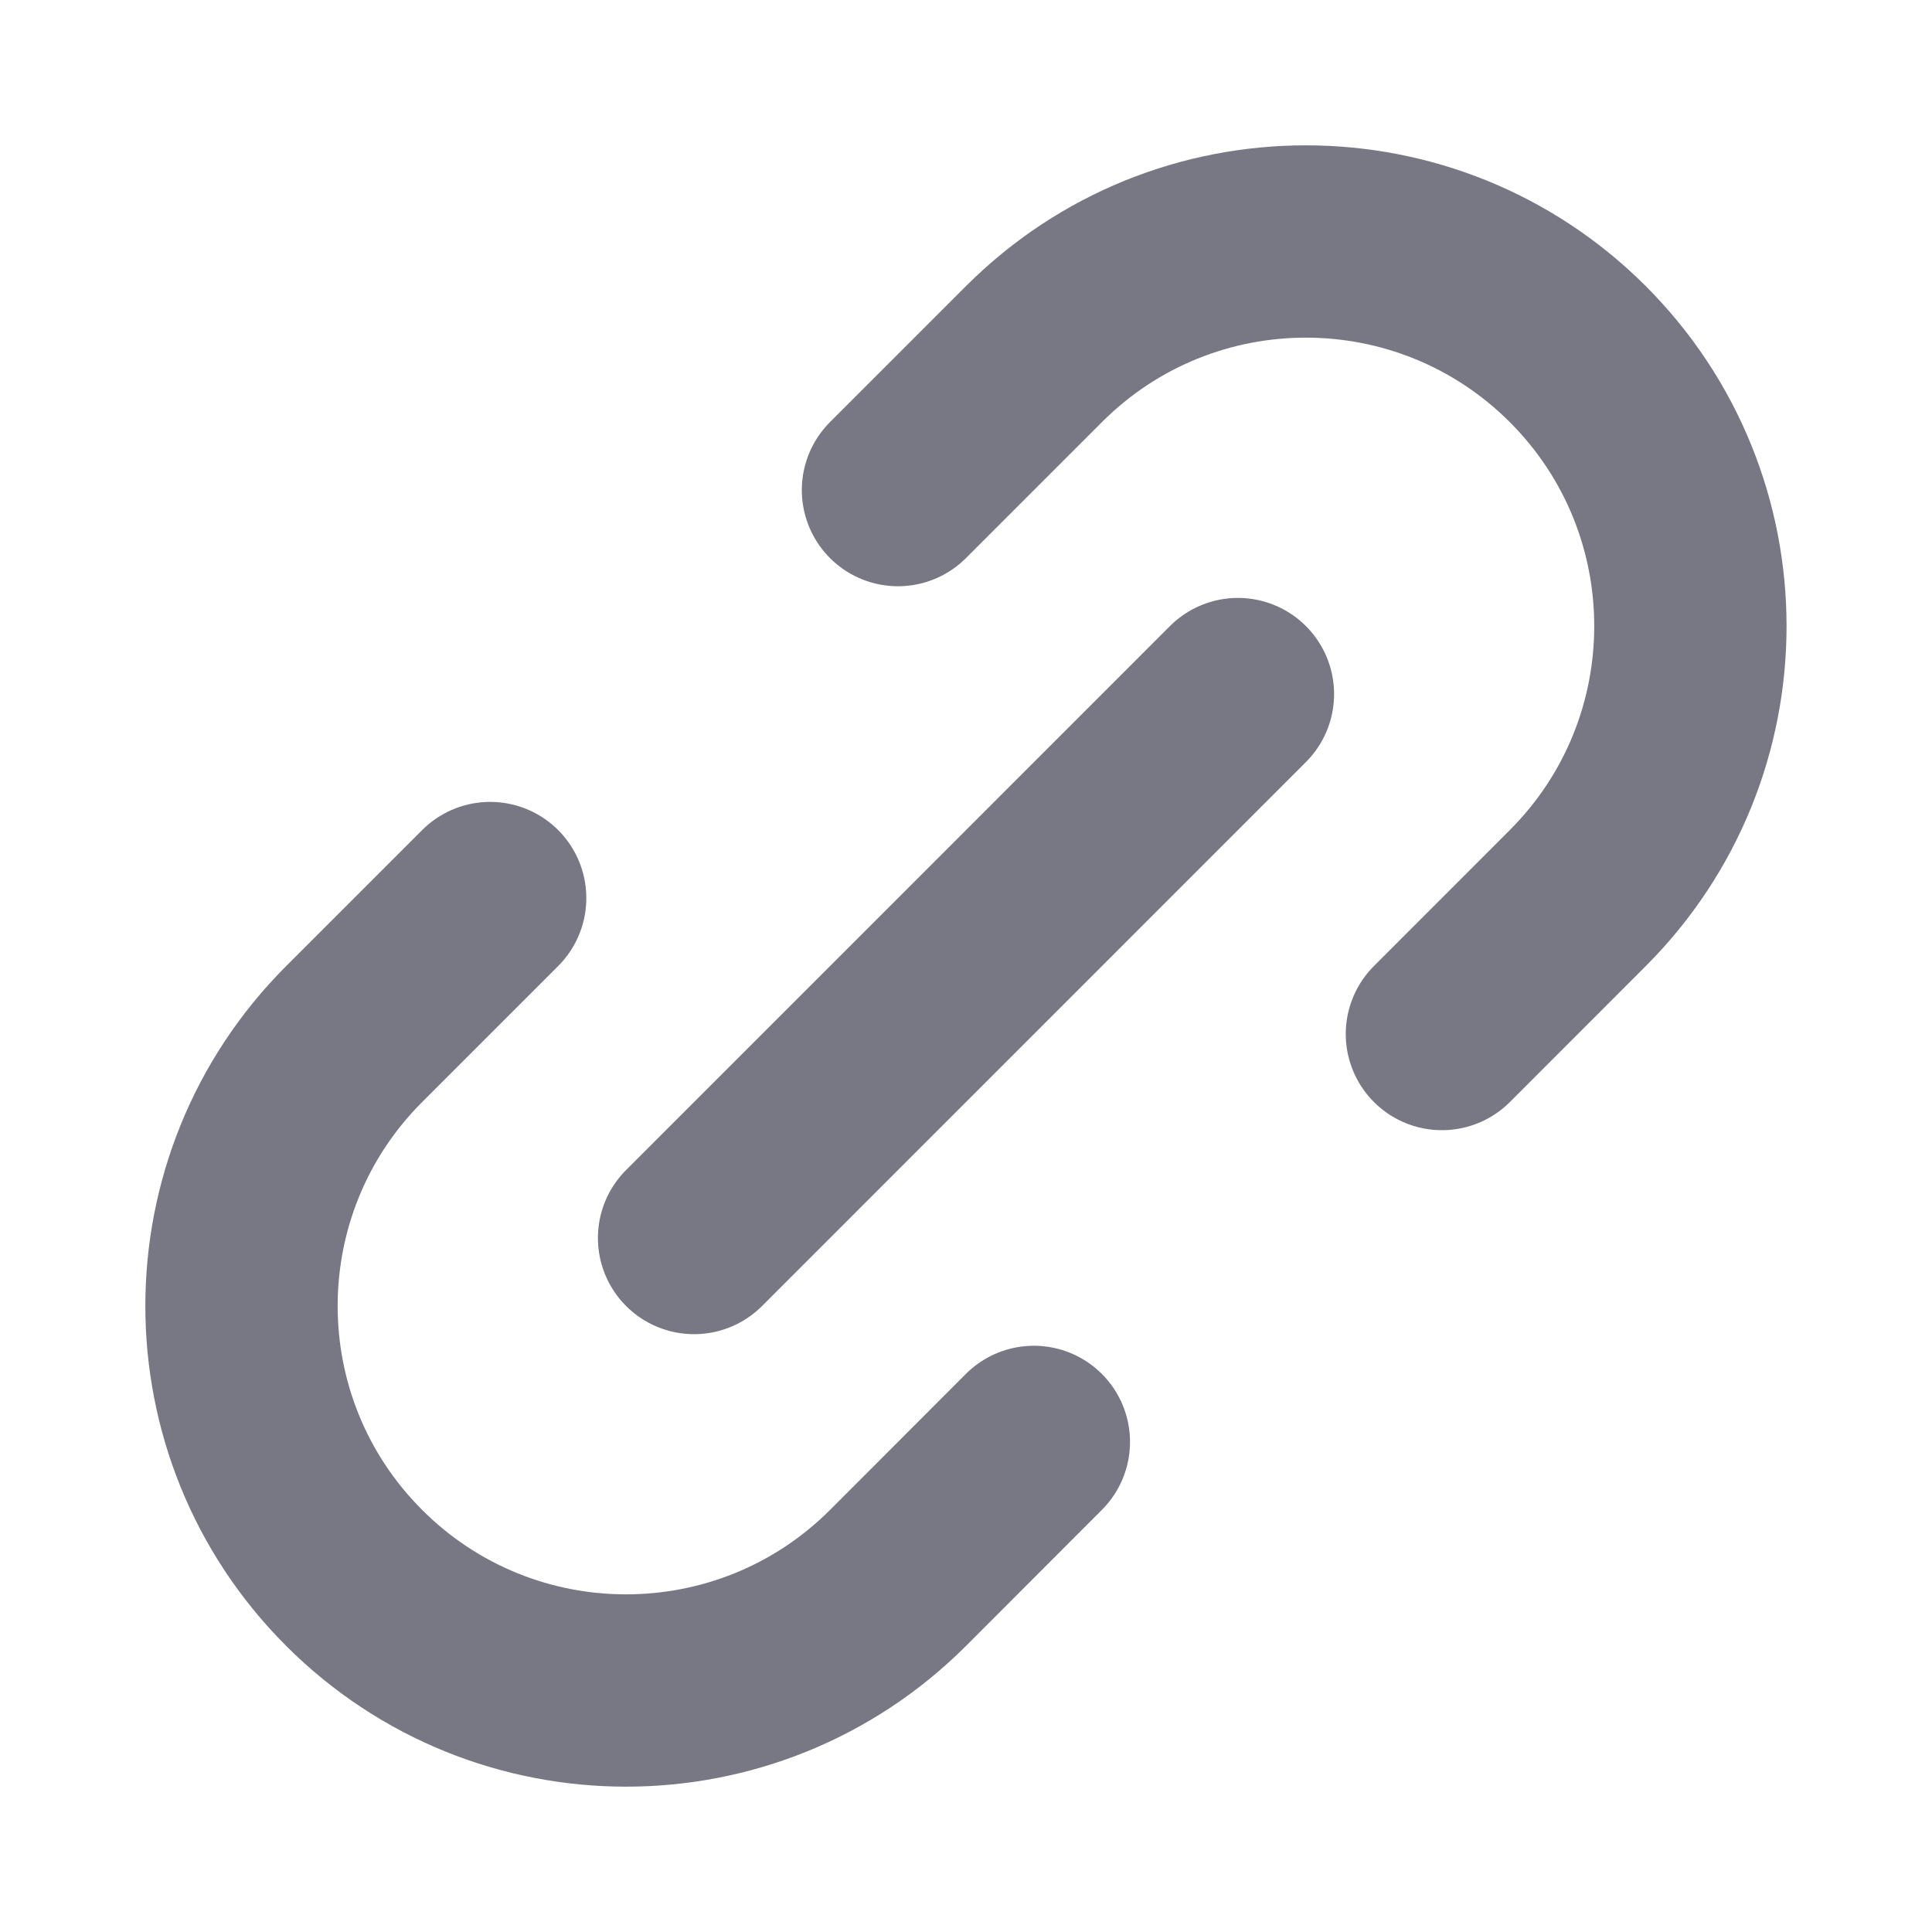 <svg width="24" height="24" viewBox="0 0 24 24" fill="none" xmlns="http://www.w3.org/2000/svg">
<g id="Component 7">
<path id="Vector" d="M8.622 15.379L15.378 8.622M6.089 11.156L4.4 12.845C2.534 14.71 2.533 17.735 4.399 19.601C6.265 21.467 9.29 21.466 11.156 19.601L12.843 17.912M11.155 6.088L12.844 4.399C14.71 2.533 17.734 2.534 19.6 4.399C21.465 6.265 21.465 9.29 19.6 11.156L17.912 12.845" stroke="#787885" stroke-width="2.389" stroke-linecap="round" stroke-linejoin="round"/>
</g>
</svg>
